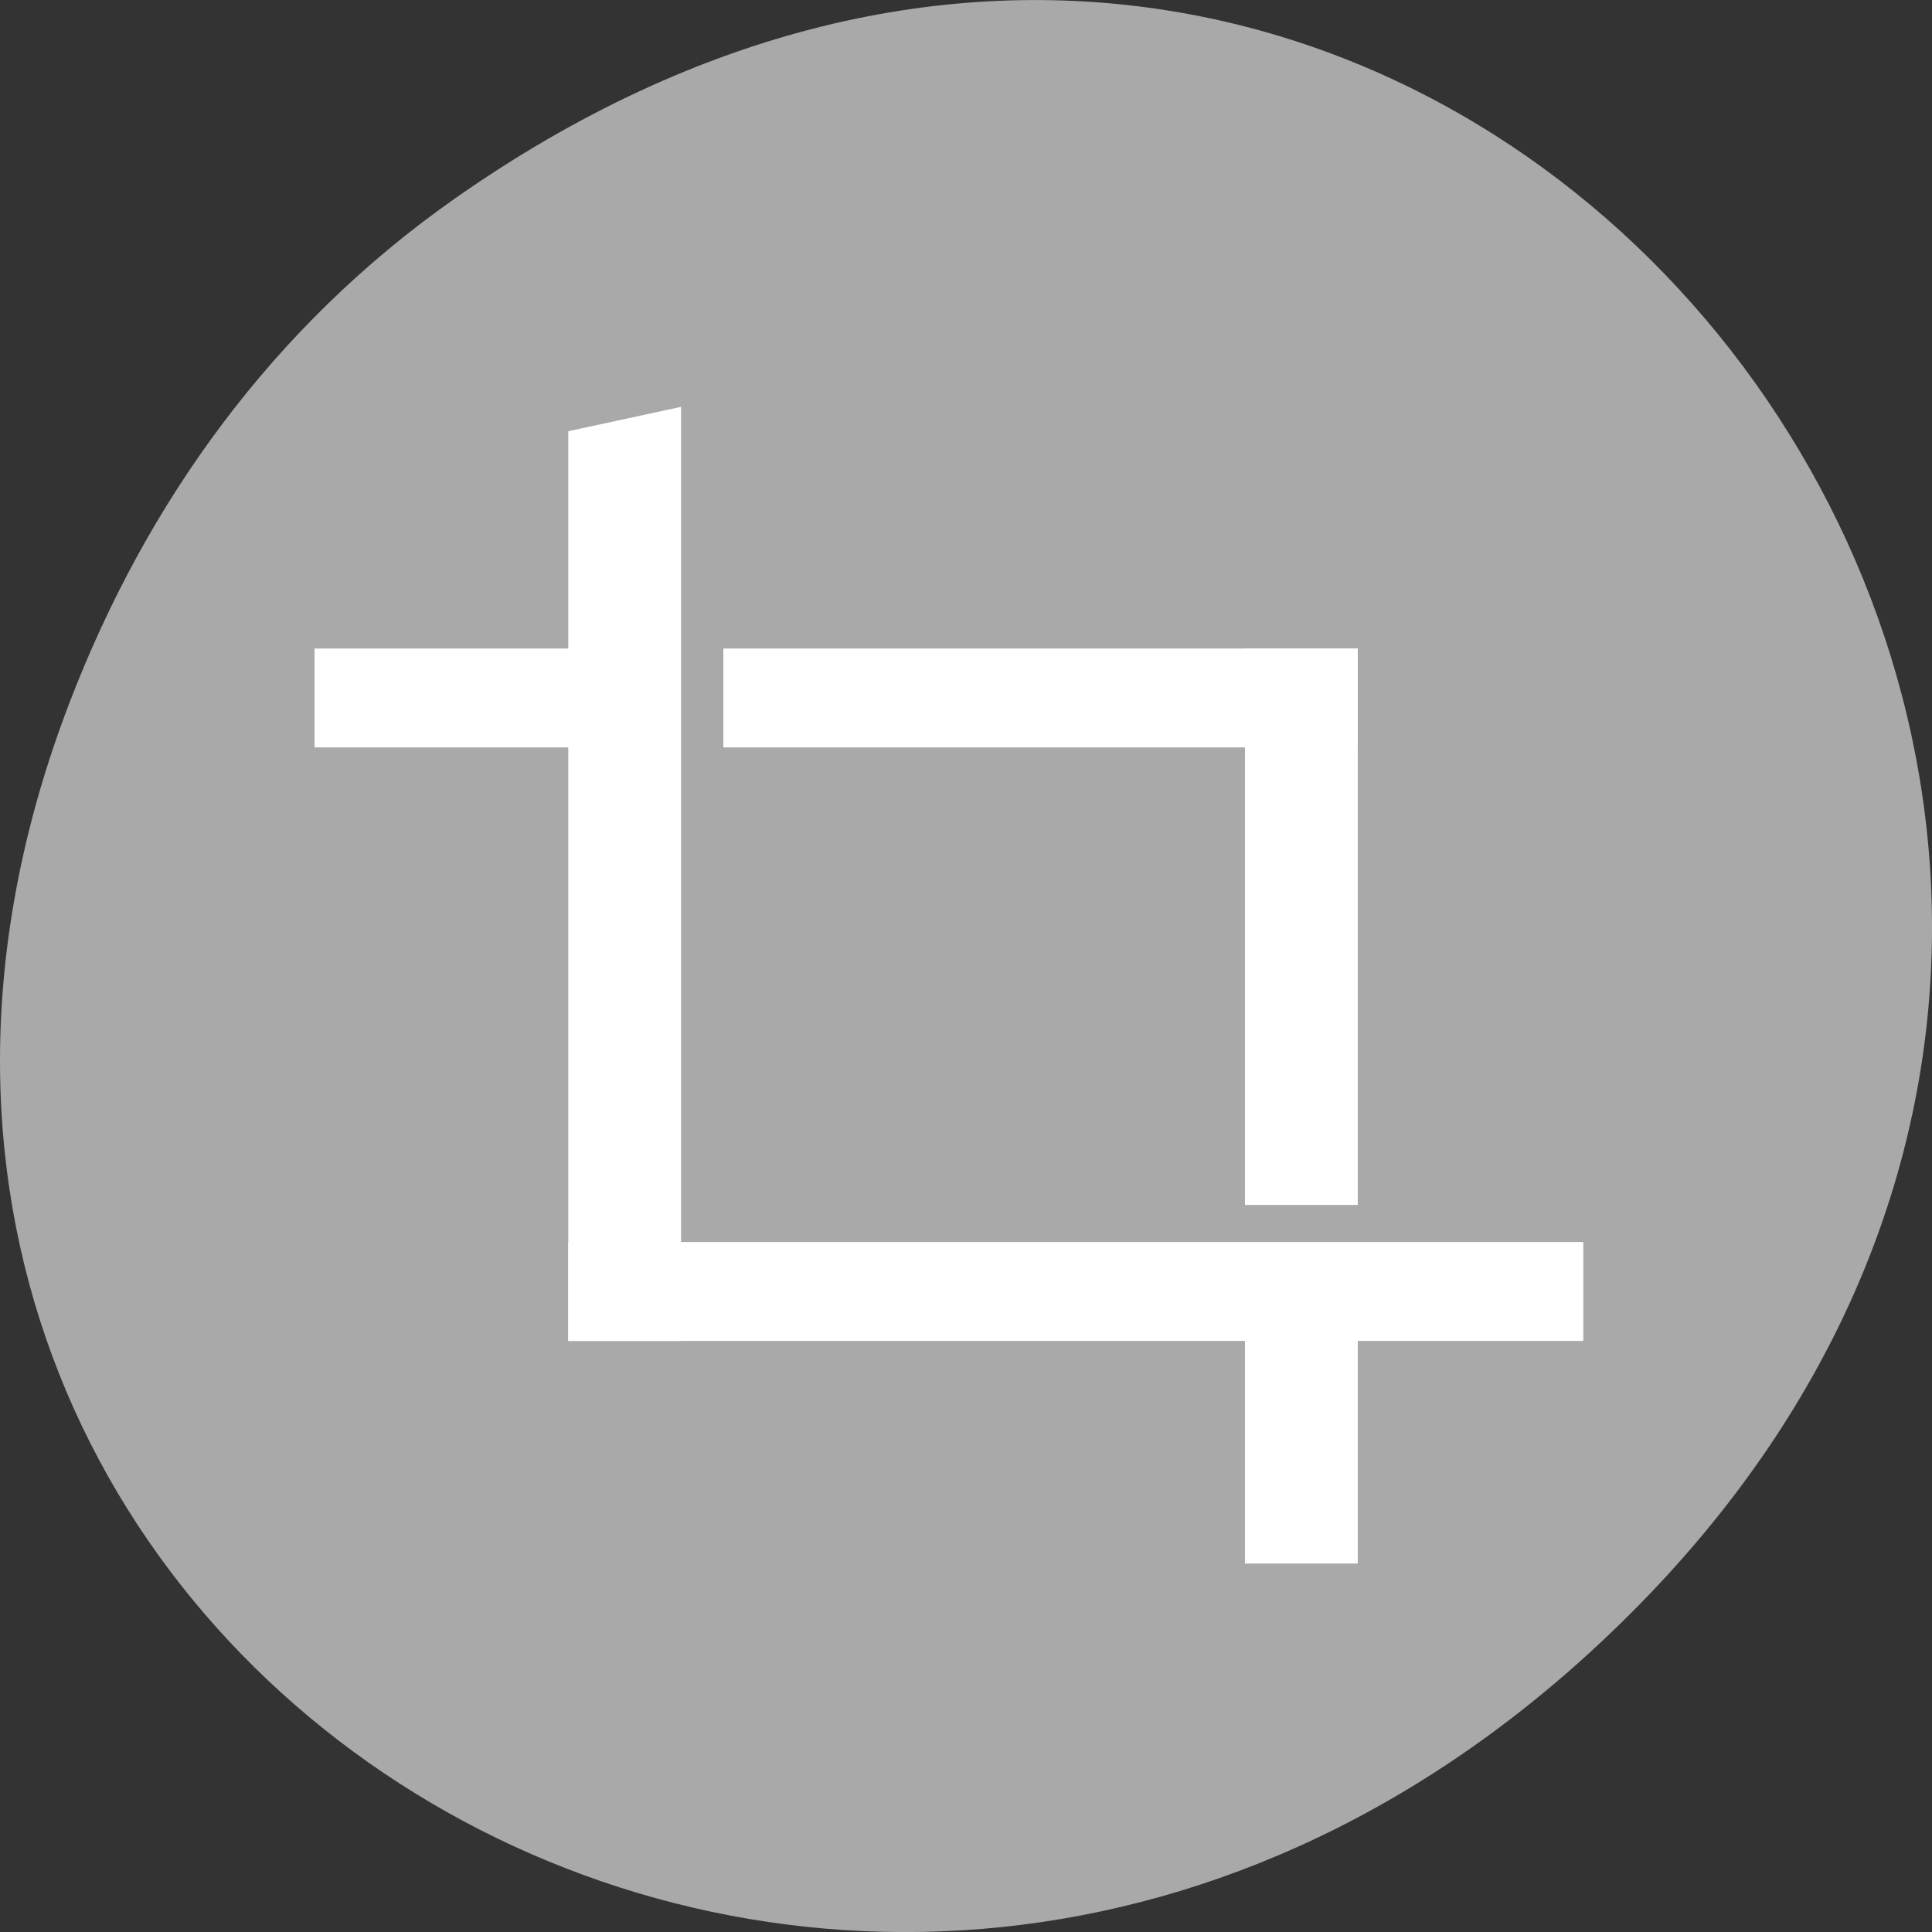 <svg xmlns="http://www.w3.org/2000/svg" viewBox="0 0 256 256"><rect x="0" y="0" width="256" height="256" fill="#333333" stroke="none"/><defs><clipPath><rect x="6" y="6" width="84" height="80" rx="6" style="fill:#fff"/></clipPath><clipPath><rect x="6" y="6" width="84" height="80" rx="6" style="fill:#fff"/></clipPath><clipPath><path d="m 171 132 h 54.625 v 24 h -54.625"/></clipPath><clipPath><path d="m 74 56.824 h 129 v 139.69 h -129"/></clipPath><clipPath><path d="m 148 97 h 77.63 v 24 h -77.62"/></clipPath><clipPath><path d="m 27.707 56.824 h 82.29 v 139.69 h -82.29"/></clipPath></defs><g transform="translate(0 -796.36)" style="color:#000"><path d="m 60.17 822.74 c 130.93 -92.05 263.6 77.948 156.91 186.39 -100.51 102.17 -256.68 7.449 -207.86 -119.69 10.185 -26.526 26.914 -49.802 50.948 -66.7 z" style="fill:#a9a9a9"/><g transform="matrix(0 -1.638 -1.868 0 862.4 1566.96)" style="fill:#fff;stroke:#fff;stroke-width:4"><path d="m 434 419.36 l 0.986 -4 h -71.01 v 4 z"/><path transform="scale(-1 1)" d="m -367.98 351.36 h 4 v 68 h -4 z"/><path transform="matrix(0 1 1 0 0 0)" d="m 367.36 374.98 h 4 v 41.02 h -4 z"/><path transform="scale(1 -1)" d="m 411.99 -437.36 h 4 v 21 h -4 z"/><path transform="matrix(0 1 1 0 0 0)" d="m 367.36 345.97 h 4 v 21.01 h -4 z"/><path transform="scale(1 -1)" d="m 411.99 -408.36 h 4 v 41 h -4 z"/></g></g></svg>